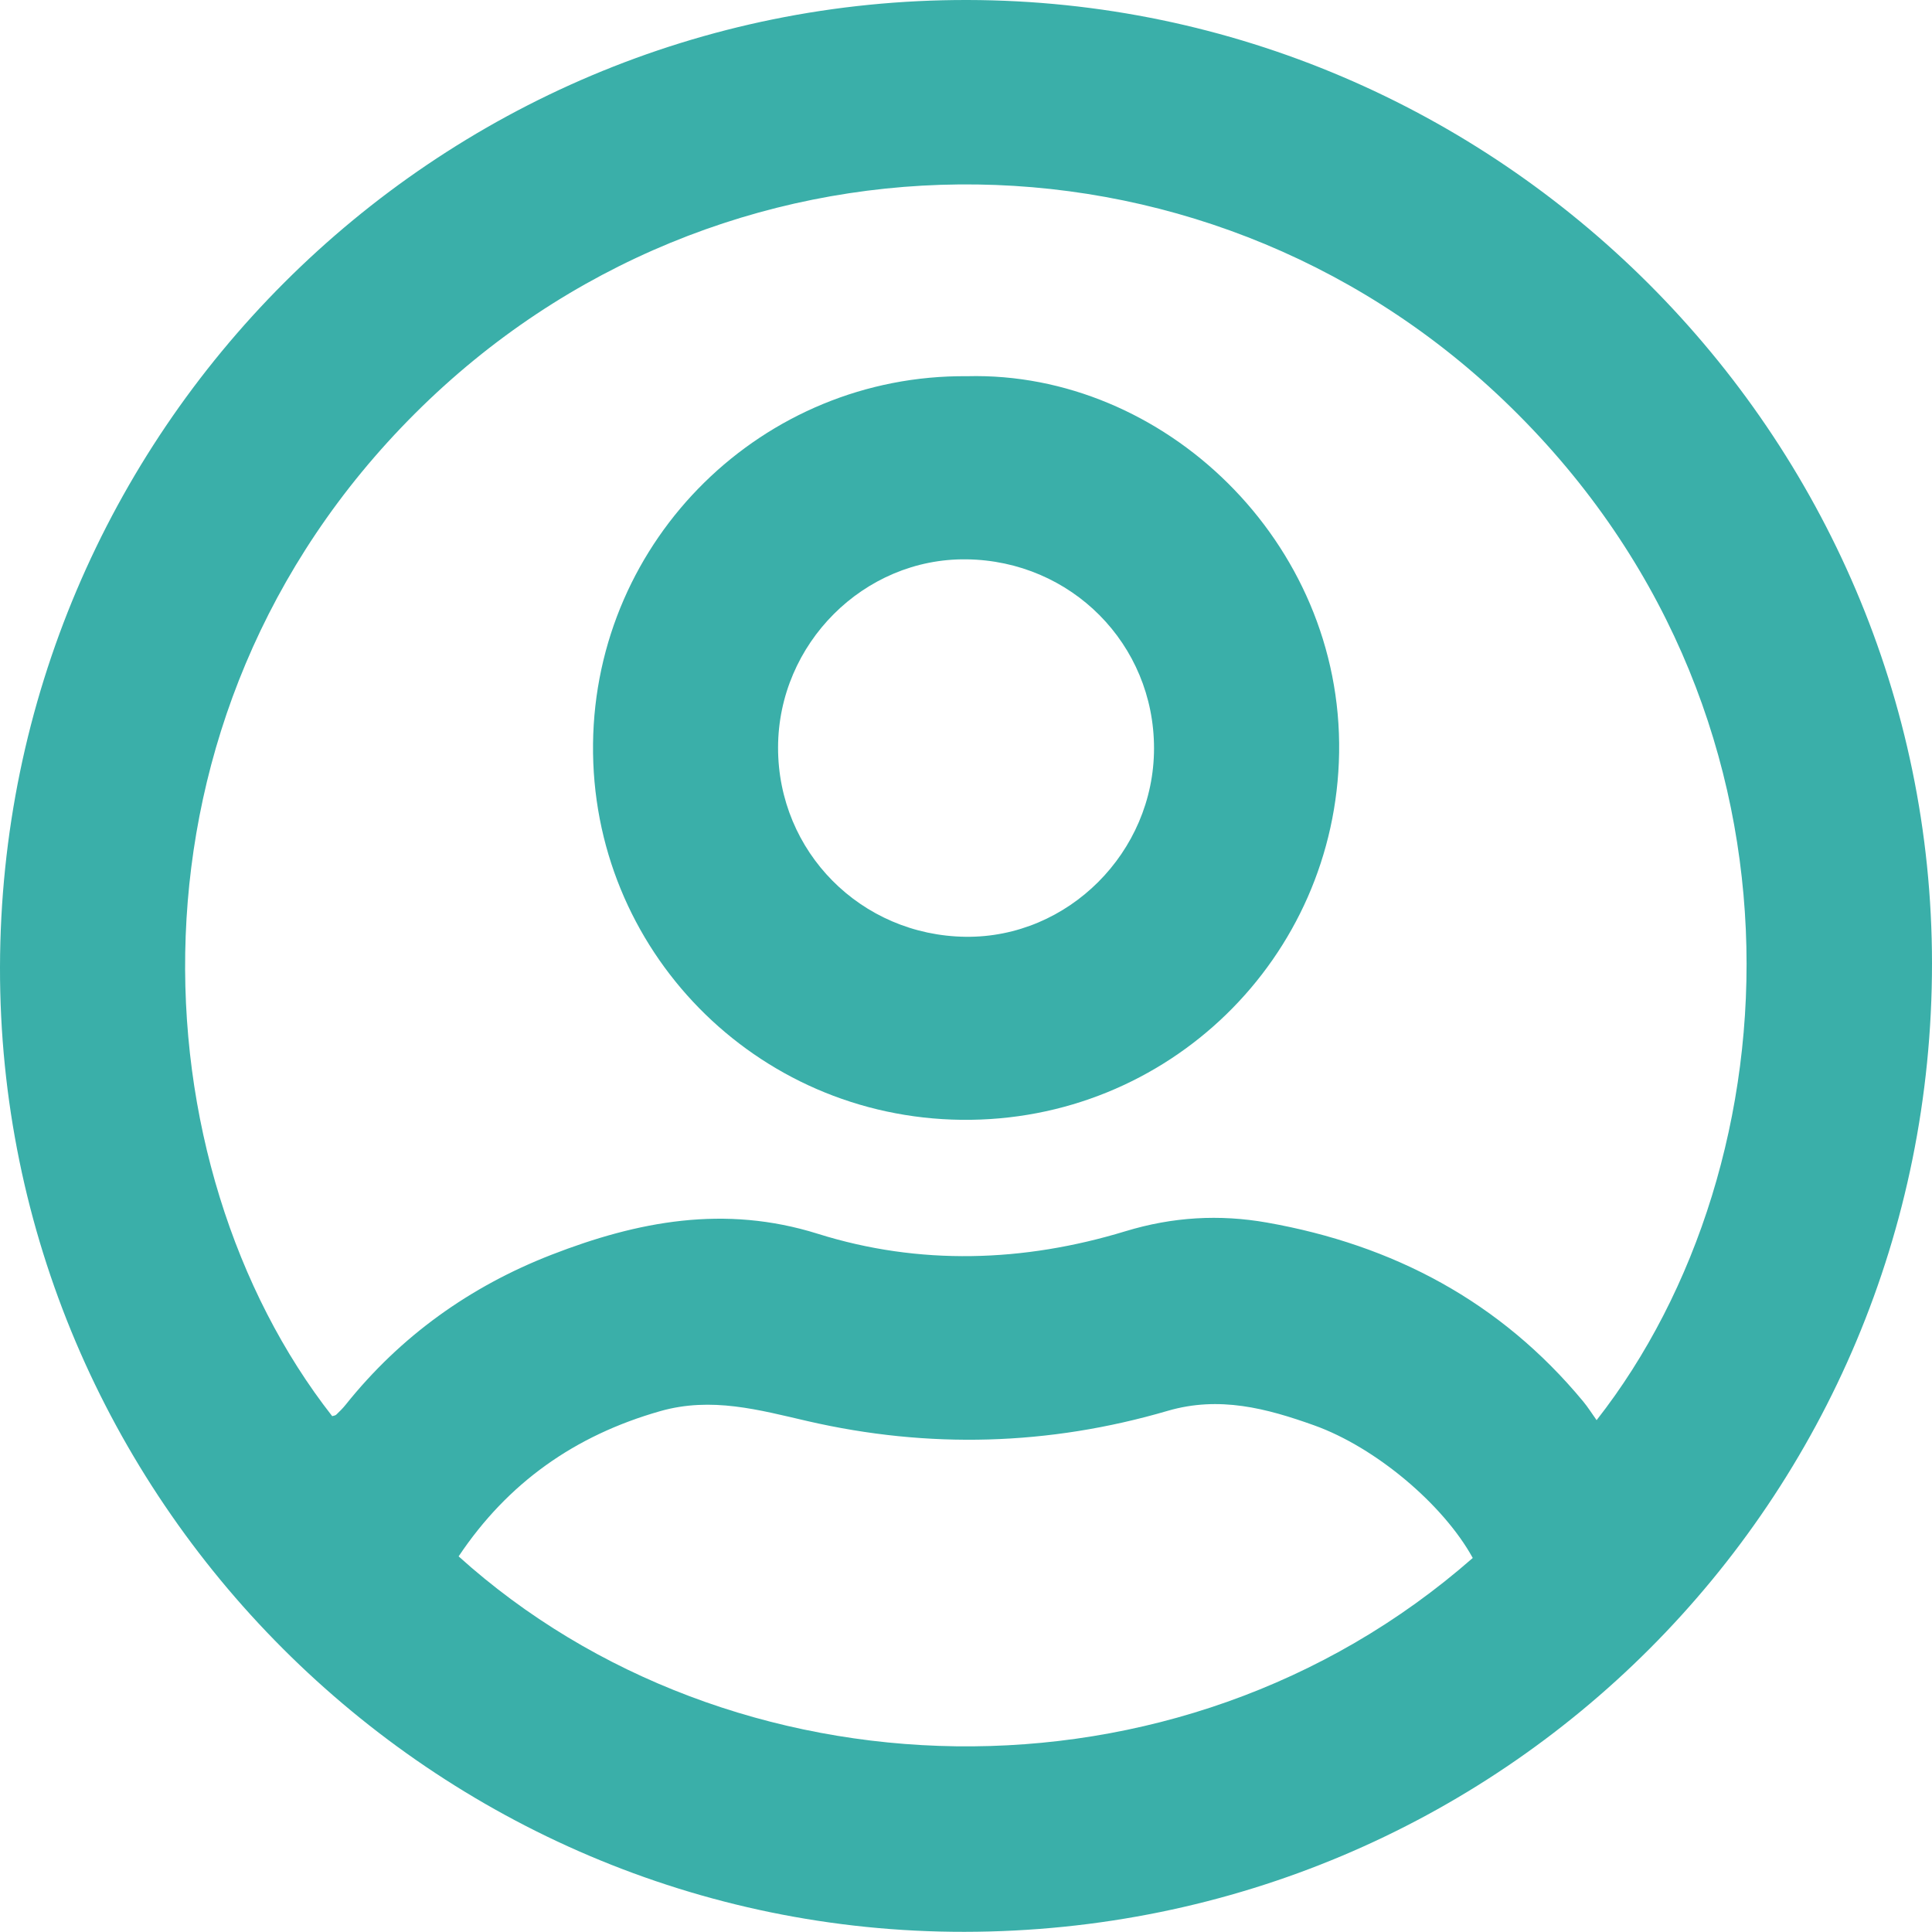 <?xml version="1.0" encoding="utf-8"?>
<!-- Generator: Adobe Illustrator 17.0.0, SVG Export Plug-In . SVG Version: 6.00 Build 0)  -->
<!DOCTYPE svg PUBLIC "-//W3C//DTD SVG 1.1//EN" "http://www.w3.org/Graphics/SVG/1.1/DTD/svg11.dtd">
<svg version="1.1" xmlns="http://www.w3.org/2000/svg" xmlns:xlink="http://www.w3.org/1999/xlink" x="0px" y="0px"
	 width="140.939px" height="140.927px" viewBox="0 0 140.939 140.927" enable-background="new 0 0 140.939 140.927"
	 xml:space="preserve">
<g id="Layer_4" display="none">
	<g display="inline">
		<path fill="#3AAFA9" d="M70.375,139.894c-18.496-0.001-36.992,0.023-55.488-0.013c-7.164-0.014-13.268-4.279-14.561-10.318
			c-0.473-2.211-0.212-4.538-0.294-6.811c-0.186-5.173,0.428-10.224,2.529-15.134c4.357-10.181,12.442-17.252,23.98-21.346
			c8.624-3.06,17.416-3.533,26.412-0.861c11.577,3.439,23.231,3.299,34.901,0.094c16.66-4.576,30.549-0.246,42.22,10.275
			c7.273,6.556,10.611,14.614,10.809,23.648c0.058,2.648,0.087,5.299-0.002,7.945c-0.236,7.039-6.65,12.491-14.834,12.51
			C107.491,139.924,88.933,139.895,70.375,139.894z M15.134,127.053c0.75,0,1.533,0,2.316,0c21.561,0.002,43.122,0.005,64.683,0.006
			c14.005,0.001,28.011-0.016,42.016,0.025c1.472,0.004,2.123-0.286,2.017-1.66c-0.127-1.635-0.016-3.282-0.048-4.923
			c-0.107-5.439-1.847-10.378-5.679-14.798c-5.603-6.463-17.735-11.5-28.505-8.014c-4.698,1.521-9.85,2.209-14.873,2.727
			c-10.017,1.032-19.803-0.219-29.394-2.92c-2.392-0.674-5.09-1.111-7.564-0.907C22.921,98.005,12.371,110.489,15.134,127.053z"/>
		<path fill="#3AAFA9" d="M31.46,40.014C31.594,18.297,49.014,1.021,70.471,1.023c21.335,0.002,38.917,17.054,39.008,38.975
			c0.089,21.484-17.59,39.088-38.989,39.047C48.972,79.003,31.502,61.533,31.46,40.014z M96.608,40.081
			c0.015-14.461-11.652-26.233-26.052-26.289C56.19,13.736,44.358,25.535,44.343,39.931c-0.016,14.502,11.725,26.278,26.223,26.301
			C84.771,66.253,96.594,54.381,96.608,40.081z"/>
	</g>
</g>
<g id="Layer_3" display="none">
	<g display="inline">
		<path fill="#3AAFA9" d="M69.382,123.188c-7.378,0.117-15.232-1.179-22.935-3.455c-1.182-0.349-2.074-0.188-3.094,0.507
			c-9.196,6.262-19.291,10.211-30.367,11.5c-2.286,0.266-4.613,0.362-6.912,0.275c-2.57-0.097-4.472-1.5-5.479-3.862
			c-1.053-2.47-0.717-4.859,1.072-6.904c3.972-4.54,7.515-9.372,10.293-14.74c0.615-1.189,1.087-2.457,1.753-3.614
			c0.806-1.401,0.598-2.406-0.499-3.658c-4.163-4.75-7.541-10.023-9.82-15.946c-4.959-12.893-4.457-25.614,1.484-38.053
			c5.281-11.056,13.709-19.198,24.143-25.397c10.812-6.423,22.558-9.745,35.047-10.697c12.497-0.953,24.652,0.655,36.316,5.183
			c14.623,5.676,26.807,14.551,34.374,28.64c8.44,15.716,8.209,31.61-0.527,47.143c-7.234,12.861-18.443,21.241-31.853,26.919
			C92.758,121.102,81.42,123.286,69.382,123.188z M21.512,116.565c0.538-0.161,0.893-0.258,1.241-0.373
			c6.128-2.029,11.66-5.208,16.716-9.141c2.175-1.692,4.011-1.978,6.641-1.078c14.189,4.854,28.622,5.752,43.17,1.741
			c14.009-3.862,25.888-10.923,33.473-23.781c6.139-10.406,6.757-21.313,1.773-32.36c-4.641-10.287-12.65-17.38-22.556-22.289
			c-16.402-8.128-33.566-9.488-51.158-4.632c-12.201,3.367-22.632,9.592-30.417,19.847c-9.107,11.997-9.872,28.363-1.429,40.783
			c2.814,4.139,6.437,7.733,9.749,11.524c0.643,0.736,0.89,1.304,0.492,2.261c-1.007,2.424-1.796,4.941-2.86,7.338
			C24.854,109.77,23.19,113.061,21.512,116.565z"/>
		<path fill="#3AAFA9" d="M48.195,66.119c-0.008,4.792-3.942,8.725-8.671,8.671c-4.749-0.055-8.706-4.074-8.645-8.78
			c0.062-4.772,4.034-8.698,8.755-8.654C44.434,57.4,48.203,61.257,48.195,66.119z"/>
		<path fill="#3AAFA9" d="M79.066,66.117c-0.004,4.771-3.979,8.735-8.692,8.666c-4.833-0.071-8.624-3.932-8.601-8.762
			c0.023-4.846,3.851-8.649,8.697-8.641C75.267,57.388,79.07,61.253,79.066,66.117z"/>
		<path fill="#3AAFA9" d="M92.652,66.119c-0.009-4.937,3.666-8.693,8.55-8.737c4.78-0.043,8.681,3.804,8.749,8.629
			c0.067,4.705-3.889,8.721-8.641,8.772C96.532,74.834,92.661,70.961,92.652,66.119z"/>
	</g>
</g>
<g id="Layer_2" display="none">
	<g display="inline">
		<path fill="#355961" d="M70.605-0.019c40.41,0.53,71.426,32.958,70.305,72.54c-1.075,37.96-31.452,68.582-70.819,68.424
			c-39.993-0.16-71.241-32.808-70.058-72.514C1.17,30.263,31.753,0.277,70.605-0.019z M70.49,93.338c0,0.003,0,0.005,0,0.008
			c-3.329,0-6.659-0.048-9.985,0.041c-0.66,0.018-1.552,0.381-1.922,0.887c-3.82,5.241-7.575,10.531-11.277,15.856
			c-0.324,0.466-0.395,1.392-0.162,1.916c1.78,3.995,3.644,7.954,5.544,11.894c0.229,0.474,0.772,0.969,1.27,1.117
			c10.904,3.241,21.834,3.335,32.75,0.072c0.637-0.19,1.342-0.795,1.634-1.393c1.874-3.829,3.681-7.692,5.403-11.592
			c0.249-0.564,0.174-1.557-0.175-2.054c-3.696-5.263-7.499-10.451-11.213-15.7c-0.596-0.843-1.247-1.083-2.216-1.069
			C76.926,93.368,73.708,93.338,70.49,93.338z M13.473,72.655c0.544,11.223,3.928,21.231,10.141,30.265
			c0.394,0.572,1.253,1.044,1.956,1.147c4.113,0.6,8.248,1.045,12.366,1.615c1.06,0.147,1.725-0.077,2.36-0.994
			c3.569-5.153,7.182-10.276,10.839-15.366c0.629-0.875,0.678-1.615,0.353-2.591c-2.031-6.102-4.031-12.215-5.987-18.341
			c-0.334-1.045-0.837-1.646-1.934-1.976c-5.884-1.769-11.753-3.591-17.602-5.474c-1-0.322-1.627-0.162-2.357,0.53
			c-2.9,2.749-5.813,5.487-8.802,8.138C13.751,70.545,13.144,71.499,13.473,72.655z M127.449,72.585
			c0.325-1.15-0.379-2.082-1.406-3.005c-2.971-2.669-5.886-5.402-8.776-8.159c-0.691-0.659-1.265-0.792-2.201-0.496
			c-5.968,1.884-11.971,3.659-17.935,5.555c-0.61,0.194-1.314,0.86-1.514,1.46c-2.137,6.408-4.202,12.841-6.215,19.29
			c-0.178,0.57-0.065,1.444,0.272,1.927c3.644,5.231,7.372,10.404,11.041,15.618c0.546,0.775,1.119,1.059,2.077,0.928
			c4.17-0.57,8.355-1.038,12.522-1.629c0.624-0.088,1.377-0.493,1.742-0.992C123.641,94.095,126.832,83.927,127.449,72.585z
			 M74.977,34.451c0,3.051,0.045,6.104-0.024,9.154c-0.024,1.061,0.309,1.721,1.175,2.339c5.368,3.837,10.706,7.716,16.027,11.618
			c0.789,0.578,1.467,0.715,2.426,0.407c5.851-1.883,11.717-3.719,17.598-5.504c1.066-0.323,1.474-0.89,1.666-1.946
			c0.752-4.142,1.637-8.259,2.366-12.404c0.123-0.7-0.046-1.668-0.467-2.214c-6.838-8.867-15.451-15.348-26.073-19.035
			c-0.628-0.218-1.547-0.158-2.131,0.15c-3.823,2.014-7.573,4.165-11.39,6.192c-0.929,0.493-1.212,1.087-1.194,2.09
			C75.013,28.347,74.978,31.4,74.977,34.451z M65.96,34.589c0-3.164,0.055-6.33-0.048-9.49c-0.02-0.611-0.51-1.456-1.035-1.76
			c-3.788-2.197-7.627-4.306-11.487-6.373c-0.506-0.271-1.3-0.349-1.837-0.162c-10.625,3.697-19.214,10.201-26.142,19.007
			c-0.759,0.965-0.752,1.881-0.546,2.939c0.761,3.914,1.546,7.824,2.241,11.749c0.187,1.054,0.588,1.63,1.656,1.956
			c5.938,1.812,11.845,3.726,17.788,5.518c0.614,0.185,1.555,0.019,2.081-0.355c5.468-3.891,10.9-7.834,16.283-11.843
			c0.548-0.408,0.973-1.331,0.998-2.03C66.02,40.697,65.958,37.642,65.96,34.589z"/>
	</g>
</g>
<g id="Layer_6" display="none">
	<g display="inline">
		<path fill="#355961" d="M70.55,0c38.605-0.021,70.348,31.659,70.389,70.25c0.041,39.147-31.332,70.576-70.551,70.676
			C31.717,141.026-0.04,109.289,0,70.583C0.04,31.576,31.58,0.022,70.55,0z M70.406,127.418
			c31.255,0.285,57.296-25.431,57.041-57.363c-0.249-31.059-25.21-56.427-56.747-56.576c-31.855-0.151-57.278,25.544-57.204,57.443
			C13.568,102.1,39.164,127.509,70.406,127.418z"/>
		<path fill="#355961" d="M62.554,53.957c0-7.37-0.004-14.739,0.002-22.109c0.003-3.302,1.087-4.402,4.352-4.418
			c2.327-0.011,4.654,0.001,6.982,0.01c3.41,0.013,4.486,1.072,4.488,4.446c0.007,9.752,0.006,19.505,0.007,29.257
			c0,2.66,0.103,5.325-0.046,7.977c-0.084,1.489,0.513,2.301,1.642,3.109c5.538,3.966,11.029,7.997,16.53,12.014
			c2.671,1.95,2.907,3.413,0.976,6.12c-1.447,2.029-2.914,4.044-4.392,6.05c-1.579,2.142-3.247,2.425-5.404,0.863
			c-7.76-5.619-15.498-11.27-23.261-16.884c-1.334-0.965-1.889-2.195-1.882-3.828c0.034-7.536,0.015-15.072,0.015-22.608
			C62.558,53.957,62.556,53.957,62.554,53.957z"/>
	</g>
</g>
<g id="Layer_8">
	<g>
		<path fill="#3AAFA9" d="M70.582,0c38.689,0.071,70.35,31.699,70.357,70.281c0.007,39.161-31.406,70.602-70.582,70.646
			C31.644,140.97-0.074,109.244,0,70.553C0.075,31.535,31.695-0.072,70.582,0z M116.472,103.6
			c14.631-18.667,16.66-52.019-6.799-74.416c-22.186-21.181-57.27-21.081-79.369,0.95C7.962,52.407,9.982,85.12,24.234,103.308
			c0.1-0.034,0.227-0.041,0.296-0.108c0.24-0.229,0.478-0.465,0.685-0.724c4.009-5.013,9.075-8.631,15.012-10.94
			c6.285-2.444,12.631-3.666,19.431-1.532c7.411,2.326,15.013,2.077,22.441-0.185c3.448-1.05,6.862-1.244,10.329-0.632
			c9.212,1.626,17.037,5.768,23.065,13.049C115.84,102.653,116.129,103.119,116.472,103.6z M107.437,113.653
			c-2.146-3.906-7.095-8.076-11.58-9.678c-3.456-1.235-6.908-2.156-10.676-1.054c-8.669,2.537-17.447,2.782-26.268,0.749
			c-3.542-0.816-7.005-1.793-10.748-0.728c-6.235,1.774-11.123,5.232-14.709,10.595C53.204,131.351,85.81,132.632,107.437,113.653z"
			/>
		<path fill="#3AAFA9" d="M70.554,27.444c14.326-0.368,27.384,12.054,27.134,27.479C97.444,69.899,85.198,81.861,70.137,81.69
			c-15.038-0.171-27.041-12.422-26.875-27.43C43.428,39.32,55.651,27.31,70.554,27.444z M84.186,54.6
			c0.008-7.611-6.037-13.704-13.688-13.797c-7.48-0.091-13.728,6.153-13.738,13.729c-0.011,7.604,6.044,13.713,13.682,13.806
			C77.919,68.429,84.178,62.172,84.186,54.6z"/>
	</g>
</g>
<g id="Layer_7" display="none">
	<g id="Layer_5" display="inline">
		<g>
			<g>
				<path fill="#3AAFA9" d="M66.759-3.346c0.629,0,1.258,0.005,1.887,0.009c0.688,0.005,1.375,0.01,2.063,0.01h0.103l0.103-0.002
					c0.31-0.005,0.622-0.008,0.932-0.008c27.05,0,51.138,20.365,56.03,47.37c2.836,15.659,0.037,29.522-8.557,42.382
					c-8.437,12.624-37.236,44.405-48.889,56.963c-5.451-5.339-31.324-31.027-44.511-50.288c-5.191-7.581-9.085-14.076-11.223-21.13
					c-4.586-15.135-3.386-29.258,3.67-43.178C27.363,11.03,41.676,0.623,62.12-3.035c0.924-0.165,1.69-0.257,2.341-0.279
					C65.119-3.336,65.85-3.346,66.759-3.346 M70.252,90.307c0.198,0.003,0.397,0.005,0.594,0.005c8.897,0,17.748-3.576,24.283-9.81
					c7.022-6.7,10.915-15.862,10.962-25.8c0.044-9.384-3.659-18.273-10.429-25.029c-6.709-6.696-15.53-10.406-24.841-10.449
					l-0.158,0c-9.18,0-17.908,3.454-24.577,9.725c-7.072,6.65-11.02,15.808-11.119,25.786c-0.093,9.374,3.54,18.257,10.228,25.012
					C51.822,86.439,60.951,90.285,70.252,90.307 M66.759-15.346c-0.902,0-1.804,0.009-2.705,0.04
					c-1.353,0.046-2.713,0.22-4.047,0.459C36.355-10.616,18.562,1.851,7.661,23.358c-8.436,16.644-9.883,34.156-4.451,52.083
					c2.707,8.934,7.593,16.816,12.806,24.429c15.6,22.785,47.107,53.144,47.107,53.144c2.558,2.59,5.002,3.955,7.459,3.955
					c2.491,0,4.996-1.403,7.648-4.357c0,0,39.937-42.878,51.066-59.529c10.417-15.587,13.739-32.694,10.388-51.189
					c-5.919-32.676-34.943-57.231-67.838-57.231c-0.378,0-0.759,0.003-1.138,0.01C69.392-15.327,68.075-15.346,66.759-15.346
					L66.759-15.346z M70.332,78.307c-12.75,0-23.491-10.596-23.364-23.453c0.141-14.261,11.534-23.63,23.697-23.63
					c0.036,0,0.072,0,0.107,0c12.618,0.057,23.38,10.65,23.32,23.421c-0.067,14.242-11.507,23.667-23.245,23.667
					c-0.158,0-0.318-0.002-0.476-0.005C70.358,78.307,70.345,78.307,70.332,78.307L70.332,78.307z"/>
			</g>
		</g>
	</g>
</g>
</svg>
